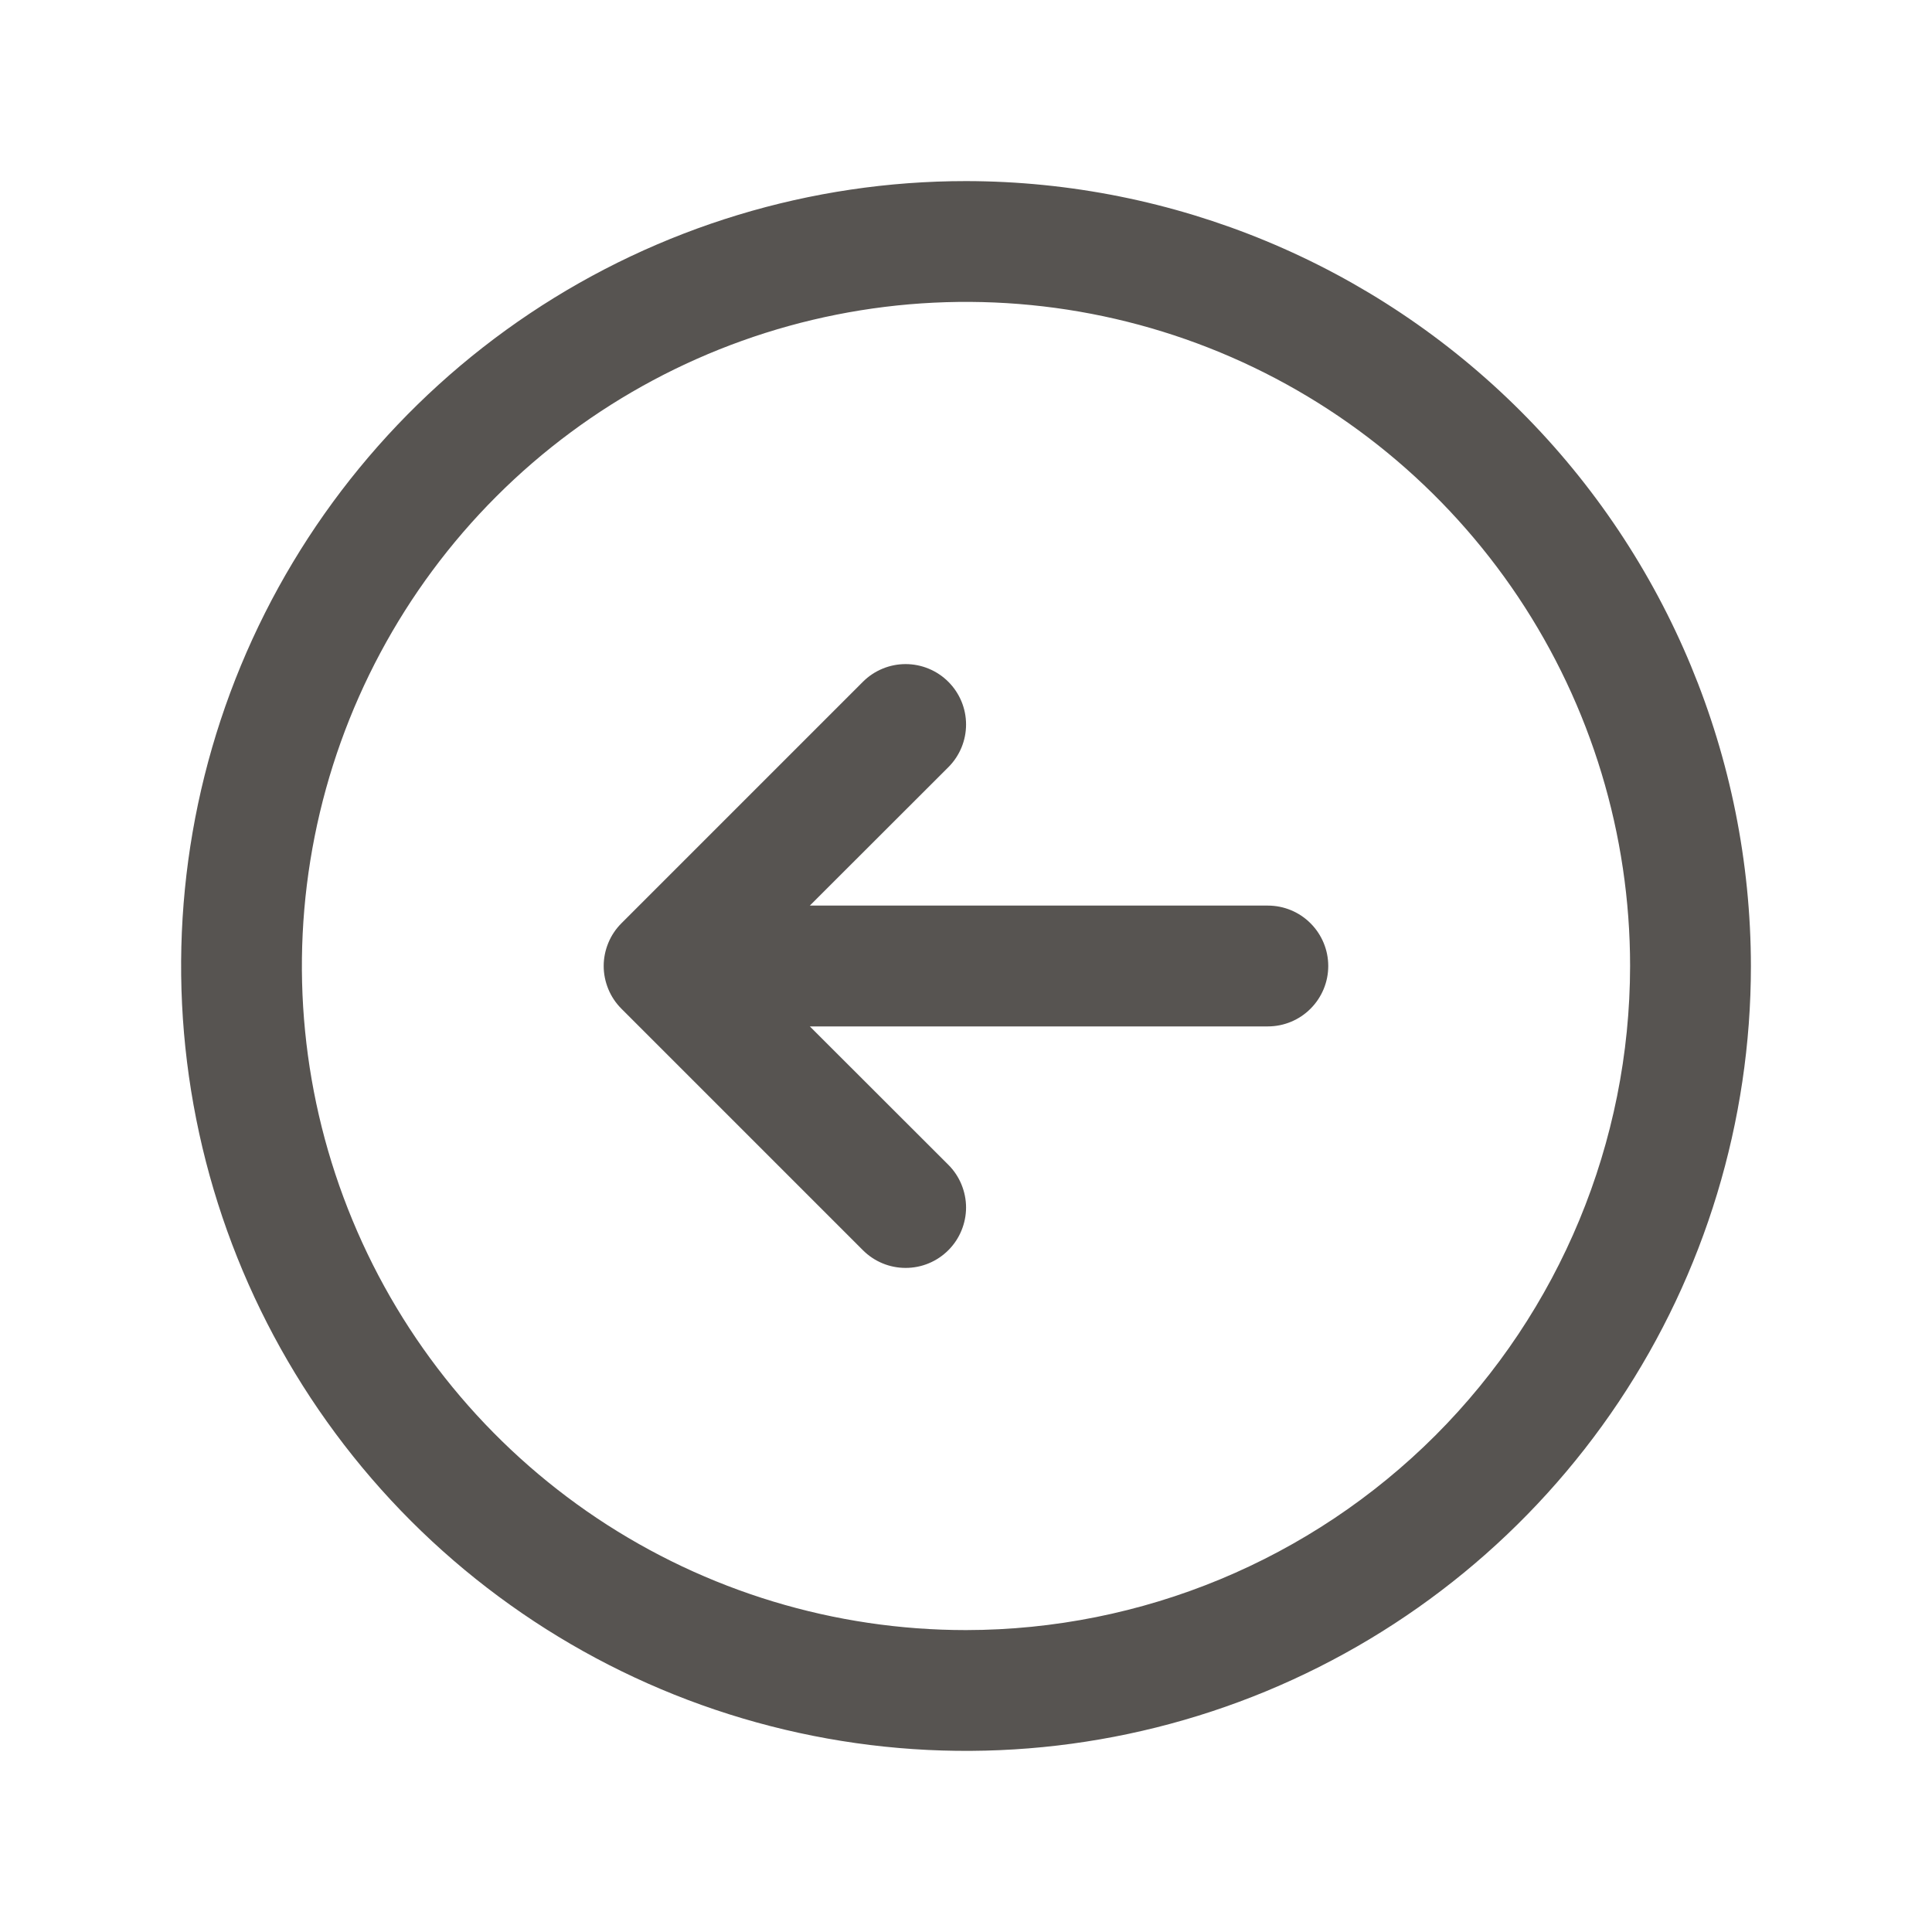 <svg width="30" height="30" viewBox="0 0 30 30" fill="none" xmlns="http://www.w3.org/2000/svg">
<g opacity="0.8">
<path d="M15 2.812C12.589 2.812 10.233 3.527 8.229 4.866C6.225 6.206 4.663 8.109 3.74 10.336C2.818 12.563 2.576 15.014 3.047 17.378C3.517 19.742 4.678 21.913 6.382 23.618C8.087 25.322 10.258 26.483 12.622 26.953C14.986 27.424 17.437 27.182 19.664 26.26C21.891 25.337 23.794 23.775 25.134 21.771C26.473 19.767 27.188 17.41 27.188 15C27.184 11.769 25.899 8.671 23.614 6.386C21.329 4.101 18.231 2.816 15 2.812ZM15 25.312C12.96 25.312 10.967 24.708 9.271 23.575C7.575 22.441 6.253 20.831 5.473 18.946C4.692 17.062 4.488 14.989 4.886 12.988C5.284 10.988 6.266 9.15 7.708 7.708C9.15 6.266 10.988 5.284 12.988 4.886C14.989 4.488 17.062 4.692 18.946 5.472C20.831 6.253 22.441 7.575 23.575 9.271C24.708 10.967 25.312 12.96 25.312 15C25.309 17.734 24.222 20.355 22.289 22.289C20.355 24.222 17.734 25.309 15 25.312ZM20.625 15C20.625 15.249 20.526 15.487 20.35 15.663C20.175 15.839 19.936 15.938 19.688 15.938H12.575L14.726 18.087C14.813 18.174 14.882 18.277 14.929 18.391C14.976 18.505 15.001 18.627 15.001 18.75C15.001 18.873 14.976 18.995 14.929 19.109C14.882 19.223 14.813 19.326 14.726 19.413C14.639 19.5 14.535 19.57 14.421 19.617C14.308 19.664 14.186 19.688 14.062 19.688C13.939 19.688 13.817 19.664 13.704 19.617C13.59 19.57 13.486 19.5 13.399 19.413L9.649 15.663C9.562 15.576 9.493 15.473 9.446 15.359C9.399 15.245 9.374 15.123 9.374 15C9.374 14.877 9.399 14.755 9.446 14.641C9.493 14.527 9.562 14.424 9.649 14.337L13.399 10.587C13.575 10.411 13.814 10.312 14.062 10.312C14.311 10.312 14.55 10.411 14.726 10.587C14.902 10.763 15.001 11.001 15.001 11.25C15.001 11.499 14.902 11.737 14.726 11.913L12.575 14.062H19.688C19.936 14.062 20.175 14.161 20.35 14.337C20.526 14.513 20.625 14.751 20.625 15Z" fill="#2D2926"/>
</g>
</svg>
